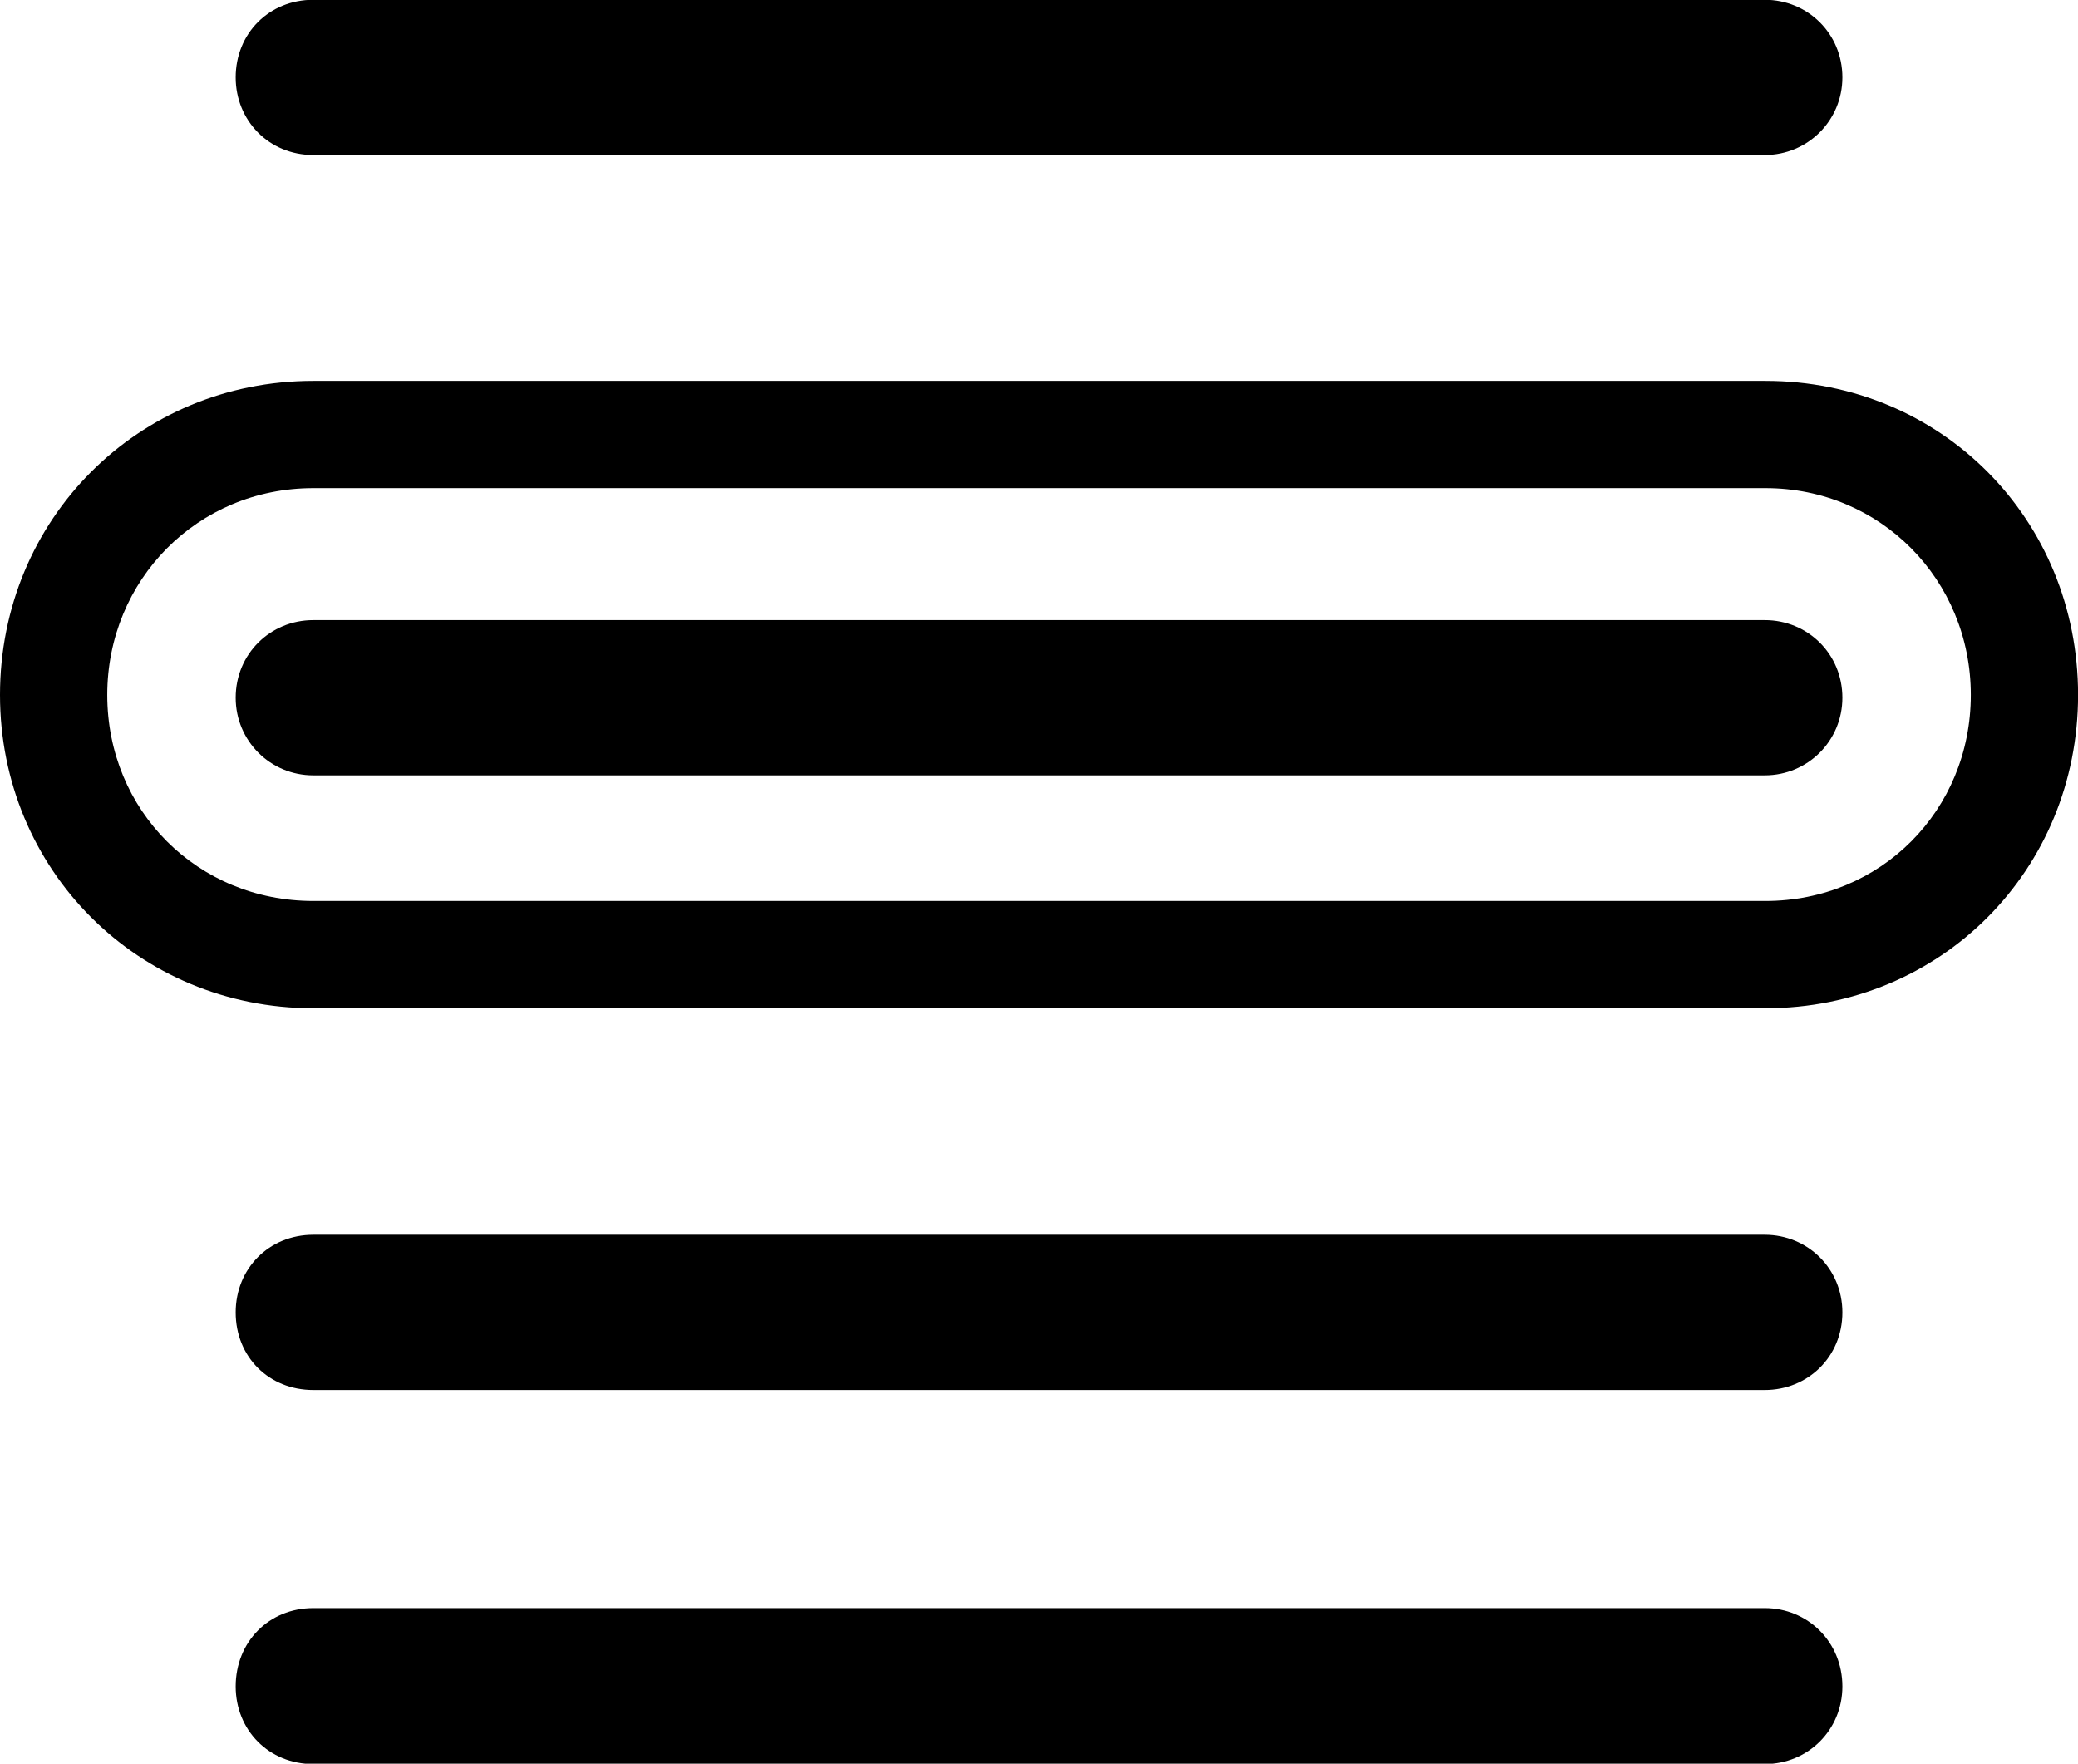 
<svg
    viewBox="0 0 29.449 24.992"
    xmlns="http://www.w3.org/2000/svg"
>
    <path
        fill="inherit"
        d="M4.44 2.197H25.01C25.62 2.197 26.11 1.707 26.11 1.097C26.11 0.477 25.62 -0.003 25.01 -0.003H4.44C3.81 -0.003 3.34 0.477 3.34 1.097C3.34 1.707 3.81 2.197 4.44 2.197ZM4.44 14.287H25.02C27.51 14.287 29.45 12.327 29.45 9.847C29.45 7.357 27.51 5.397 25.02 5.397H4.44C1.96 5.397 0 7.357 0 9.847C0 12.327 1.96 14.287 4.44 14.287ZM4.44 12.767C2.8 12.767 1.52 11.487 1.52 9.847C1.52 8.217 2.8 6.917 4.44 6.917H25.02C26.65 6.917 27.93 8.217 27.93 9.847C27.93 11.487 26.65 12.767 25.02 12.767ZM4.44 10.987H25.01C25.62 10.987 26.11 10.497 26.11 9.887C26.11 9.267 25.62 8.787 25.01 8.787H4.44C3.83 8.787 3.34 9.267 3.34 9.887C3.34 10.497 3.83 10.987 4.44 10.987ZM4.44 19.697H25.01C25.62 19.697 26.11 19.227 26.11 18.597C26.11 17.977 25.62 17.497 25.01 17.497H4.44C3.81 17.497 3.34 17.977 3.34 18.597C3.34 19.227 3.81 19.697 4.44 19.697ZM4.44 24.997H25.01C25.62 24.997 26.11 24.517 26.11 23.897C26.11 23.267 25.62 22.787 25.01 22.787H4.44C3.81 22.787 3.34 23.267 3.34 23.897C3.34 24.517 3.81 24.997 4.44 24.997Z"
        fillRule="evenodd"
        clipRule="evenodd"
    />
</svg>
        
